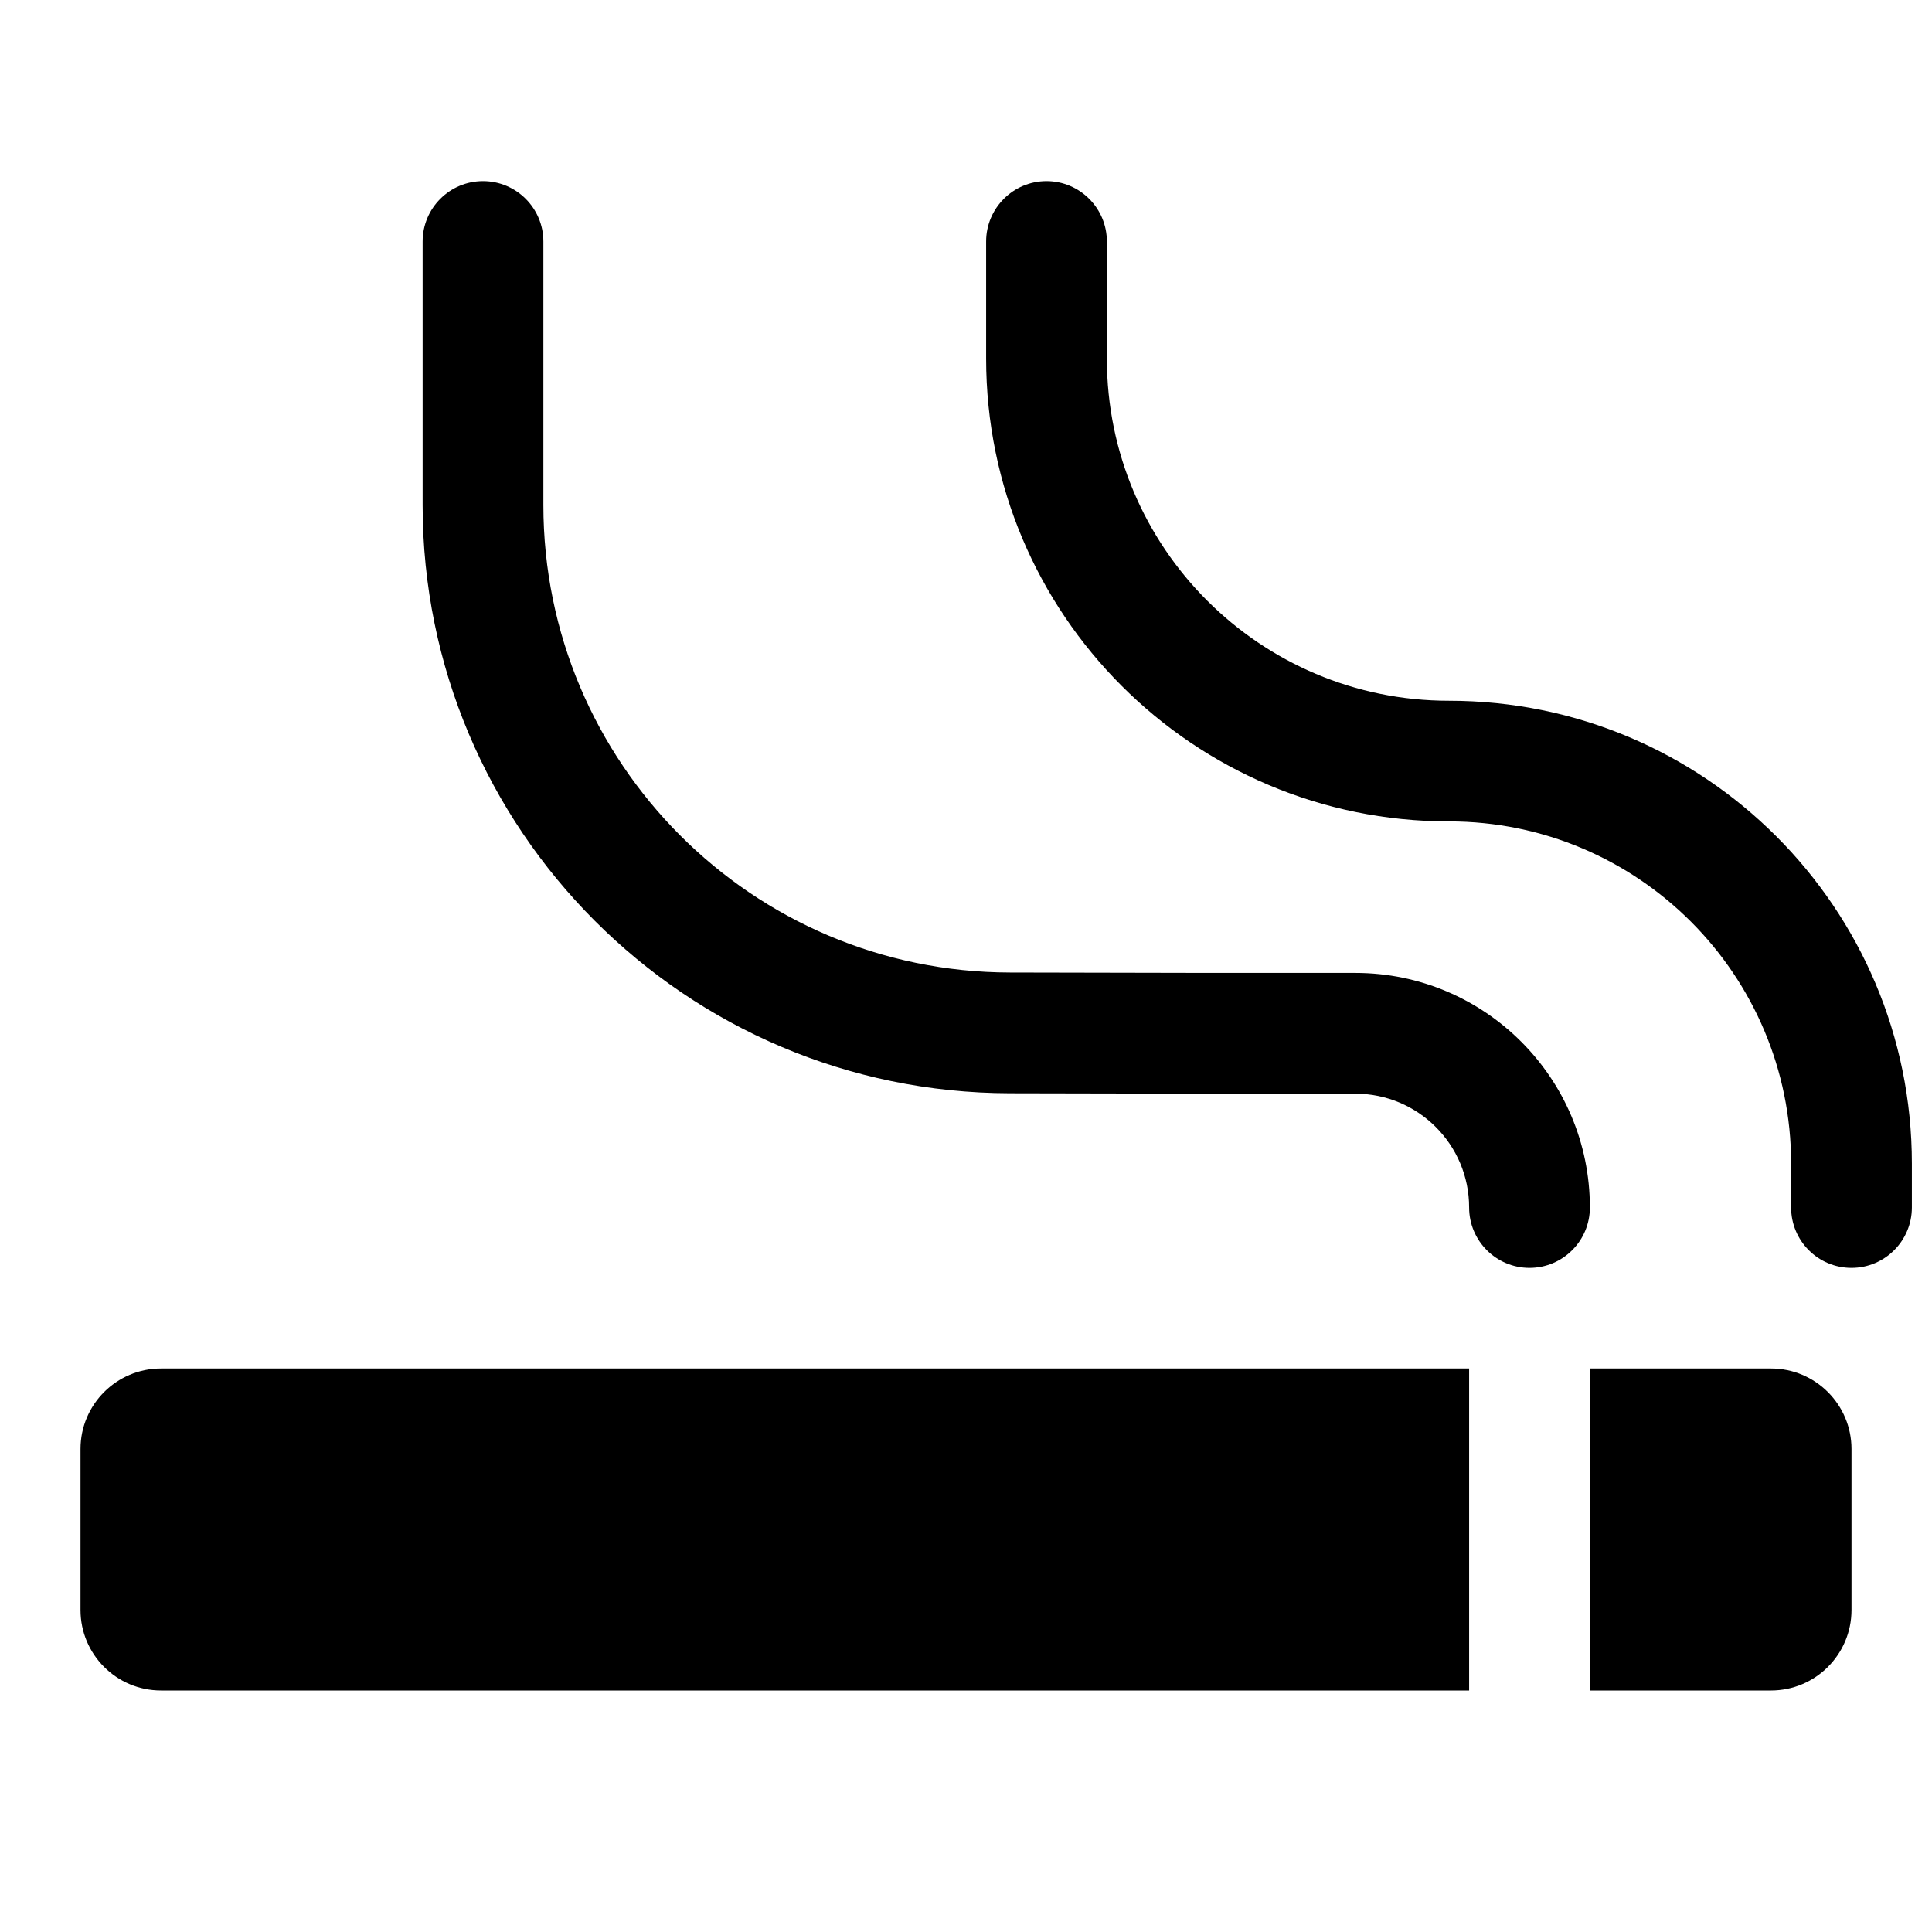<svg width="24" height="24" viewBox="0 0 24 24" fill="none" xmlns="http://www.w3.org/2000/svg">
<path d="M13.75 3C13.75 2.586 13.414 2.25 13 2.25C12.586 2.25 12.25 2.586 12.25 3V4.455C12.25 7.63 14.824 10.204 18 10.204C20.347 10.204 22.25 12.107 22.25 14.454V15C22.25 15.414 22.585 15.75 23 15.75C23.414 15.75 23.75 15.414 23.75 15V14.454C23.75 11.279 21.175 8.705 18 8.705C15.653 8.705 13.75 6.802 13.75 4.455V3Z" fill="black"/>
<path d="M6.75 3C6.75 2.586 6.414 2.25 6 2.25C5.586 2.25 5.25 2.586 5.25 3L5.25 6.273C5.25 10.303 8.513 13.573 12.544 13.581L15 13.586H16.836C17.617 13.586 18.25 14.219 18.25 15C18.25 15.414 18.586 15.75 19 15.75C19.414 15.75 19.75 15.414 19.75 15C19.75 13.391 18.445 12.086 16.836 12.086H15.001L12.547 12.081C9.344 12.075 6.75 9.476 6.75 6.273L6.75 3Z" fill="black"/>
<path d="M18.25 17V21H2C1.448 21 1 20.552 1 20V18C1 17.448 1.448 17 2 17H18.25Z" fill="black"/>
<path d="M22 21H19.75V17H22C22.552 17 23 17.448 23 18V20C23 20.552 22.552 21 22 21Z" fill="black"/>
</svg>
